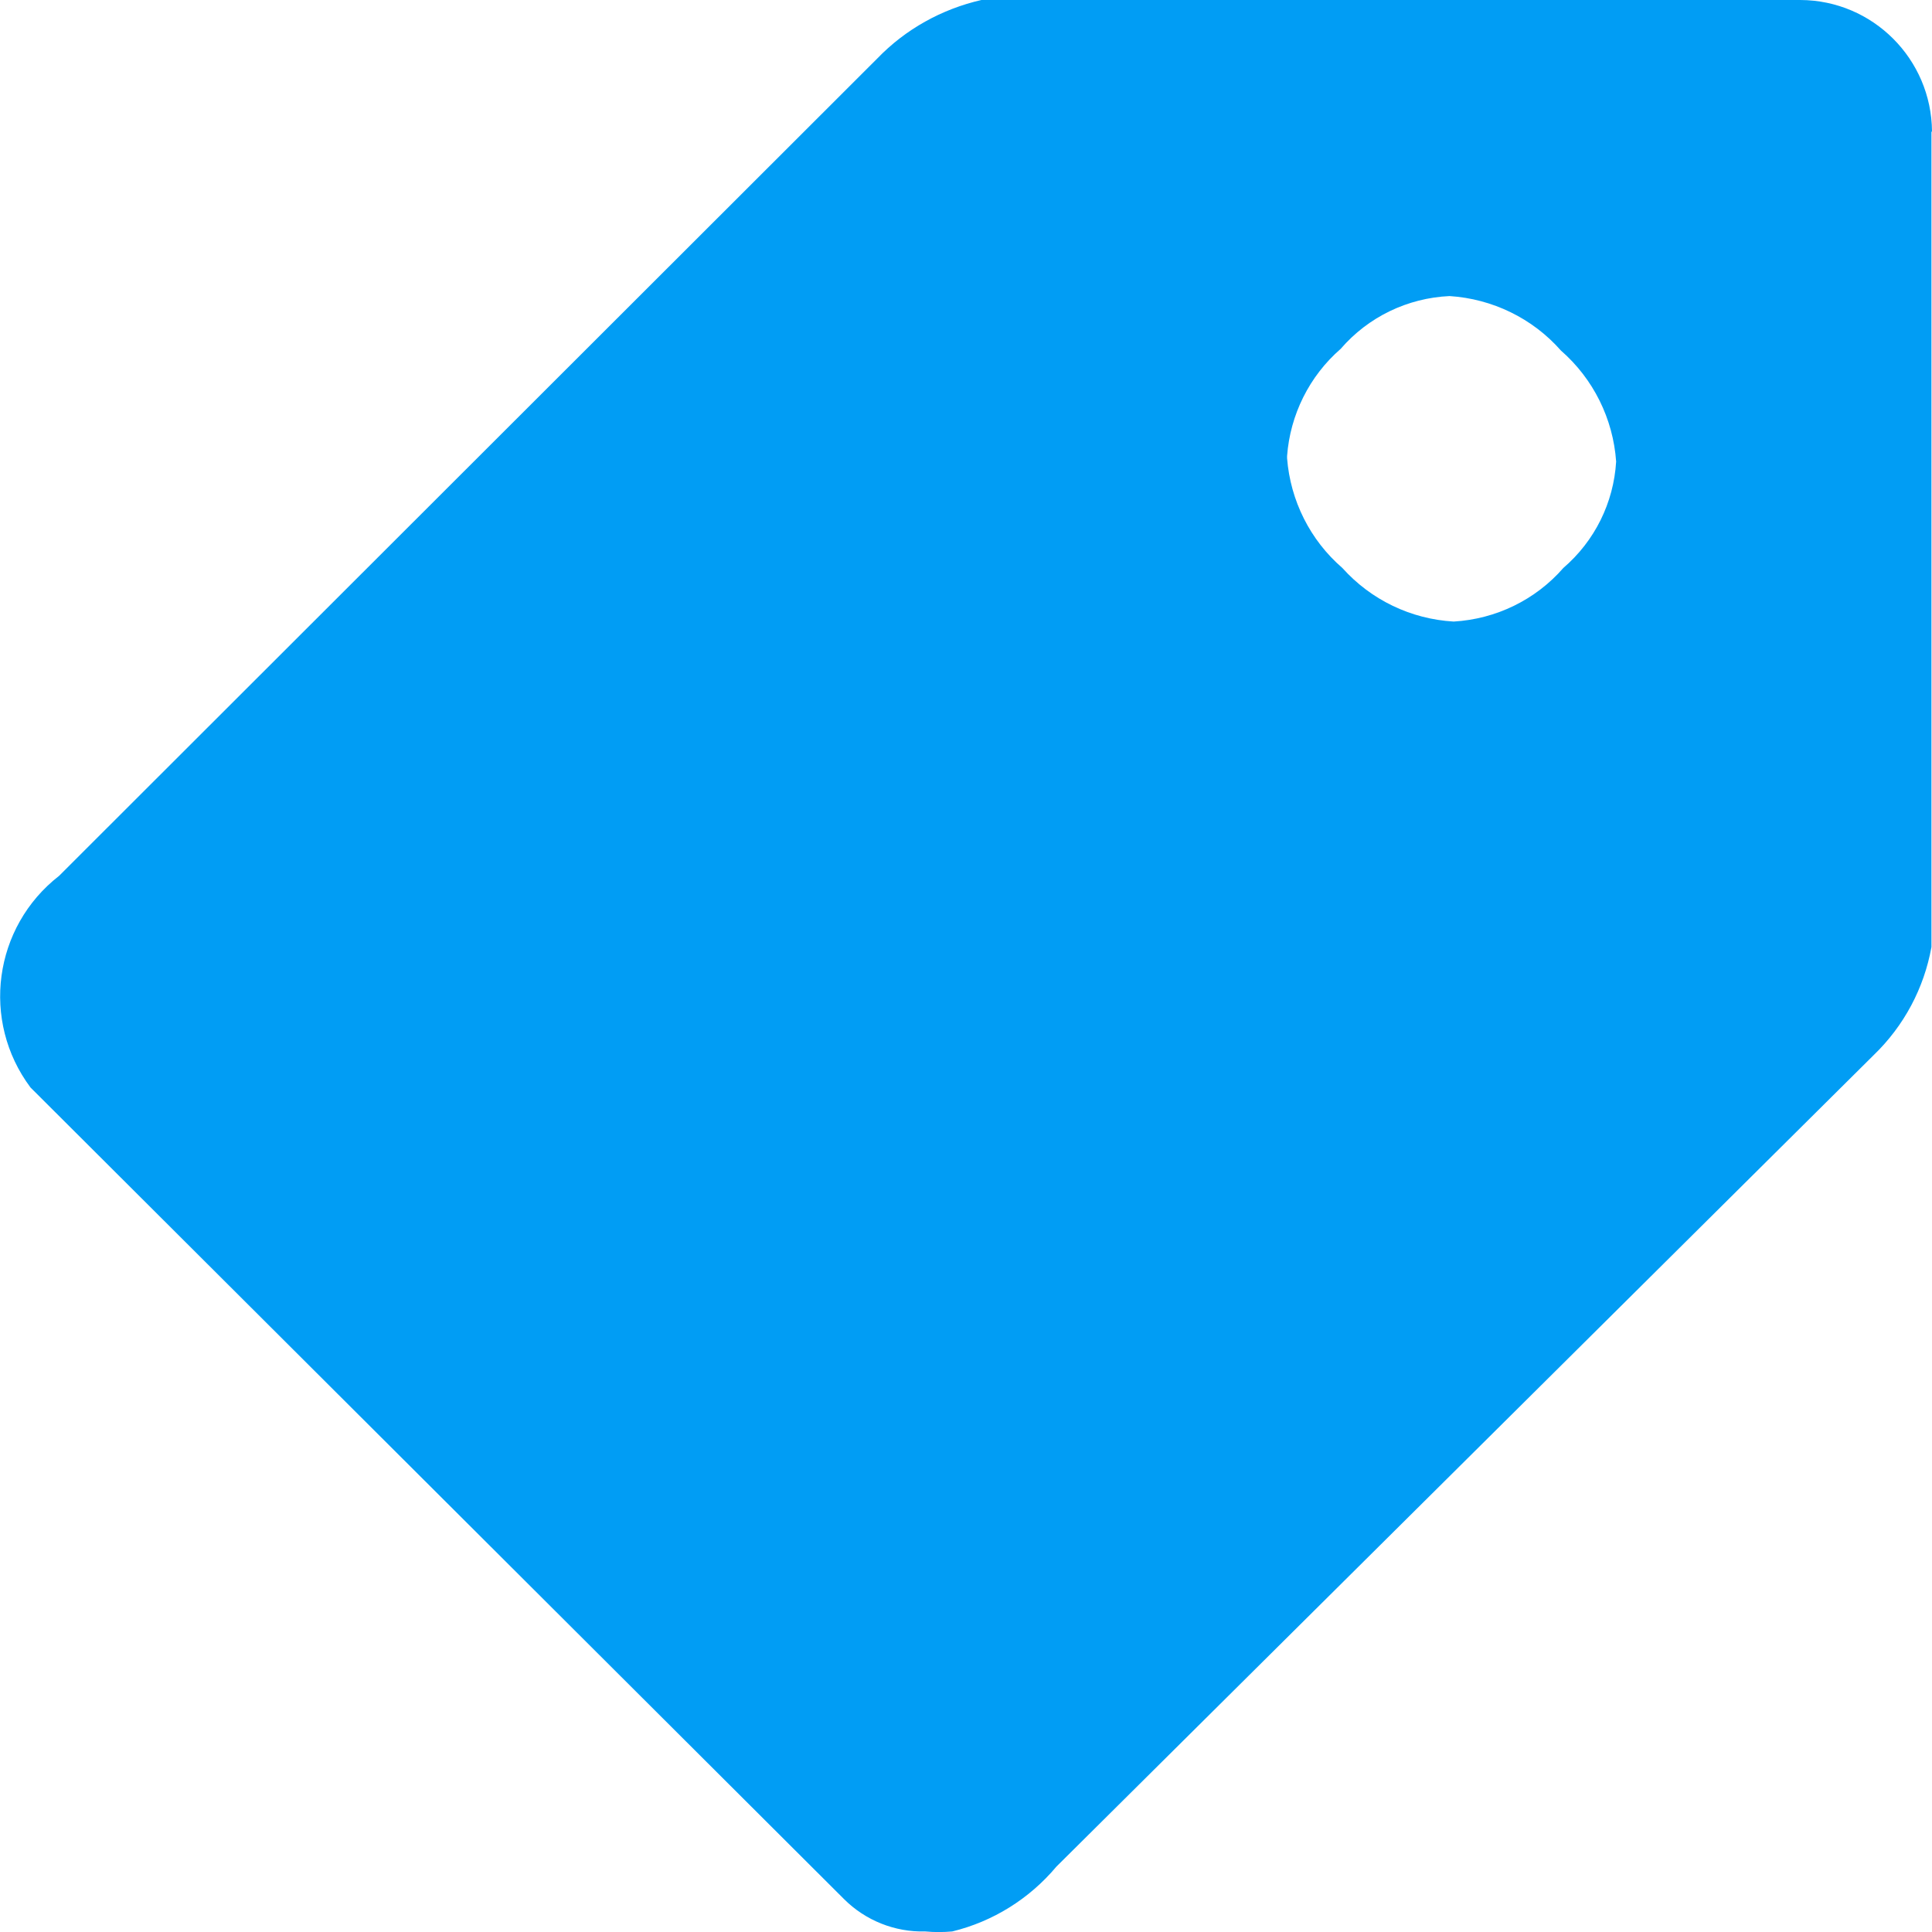 <?xml version="1.0" encoding="UTF-8"?>
<svg xmlns="http://www.w3.org/2000/svg" viewBox="0 0 702.8 702.8"><path fill="#019df4" d="M702.8 47.8C702.6 21.5 681.3.1 654.9 0H357c-14.4 3.3-27.6 10.6-37.9 21.3L21.5 318.6c-23.9 18.6-28.5 52.8-10.4 77L307 690.8c7.8 7.8 18.5 12.1 29.6 11.8 3.2.3 6.5.3 9.8 0 14.8-3.6 28.1-11.9 37.9-23.6l297.3-295.2c11-10.6 18.3-24.3 21-39.3V47.9h.2zM468.2 165.9c1.1-15 8.1-29.1 19.5-39 10-11.6 24.3-18.5 39.6-19.2 15.6 1 30.2 8.1 40.5 19.8 11.8 10.3 19 24.8 20.1 40.4-.9 15-7.8 28.9-19.2 38.7-10.1 11.6-24.5 18.6-39.9 19.5-15.6-.9-30.1-7.9-40.5-19.5-11.7-10.1-18.9-24.5-20.1-39.9v-.8z" style="fill: #019df4;"/></svg>
